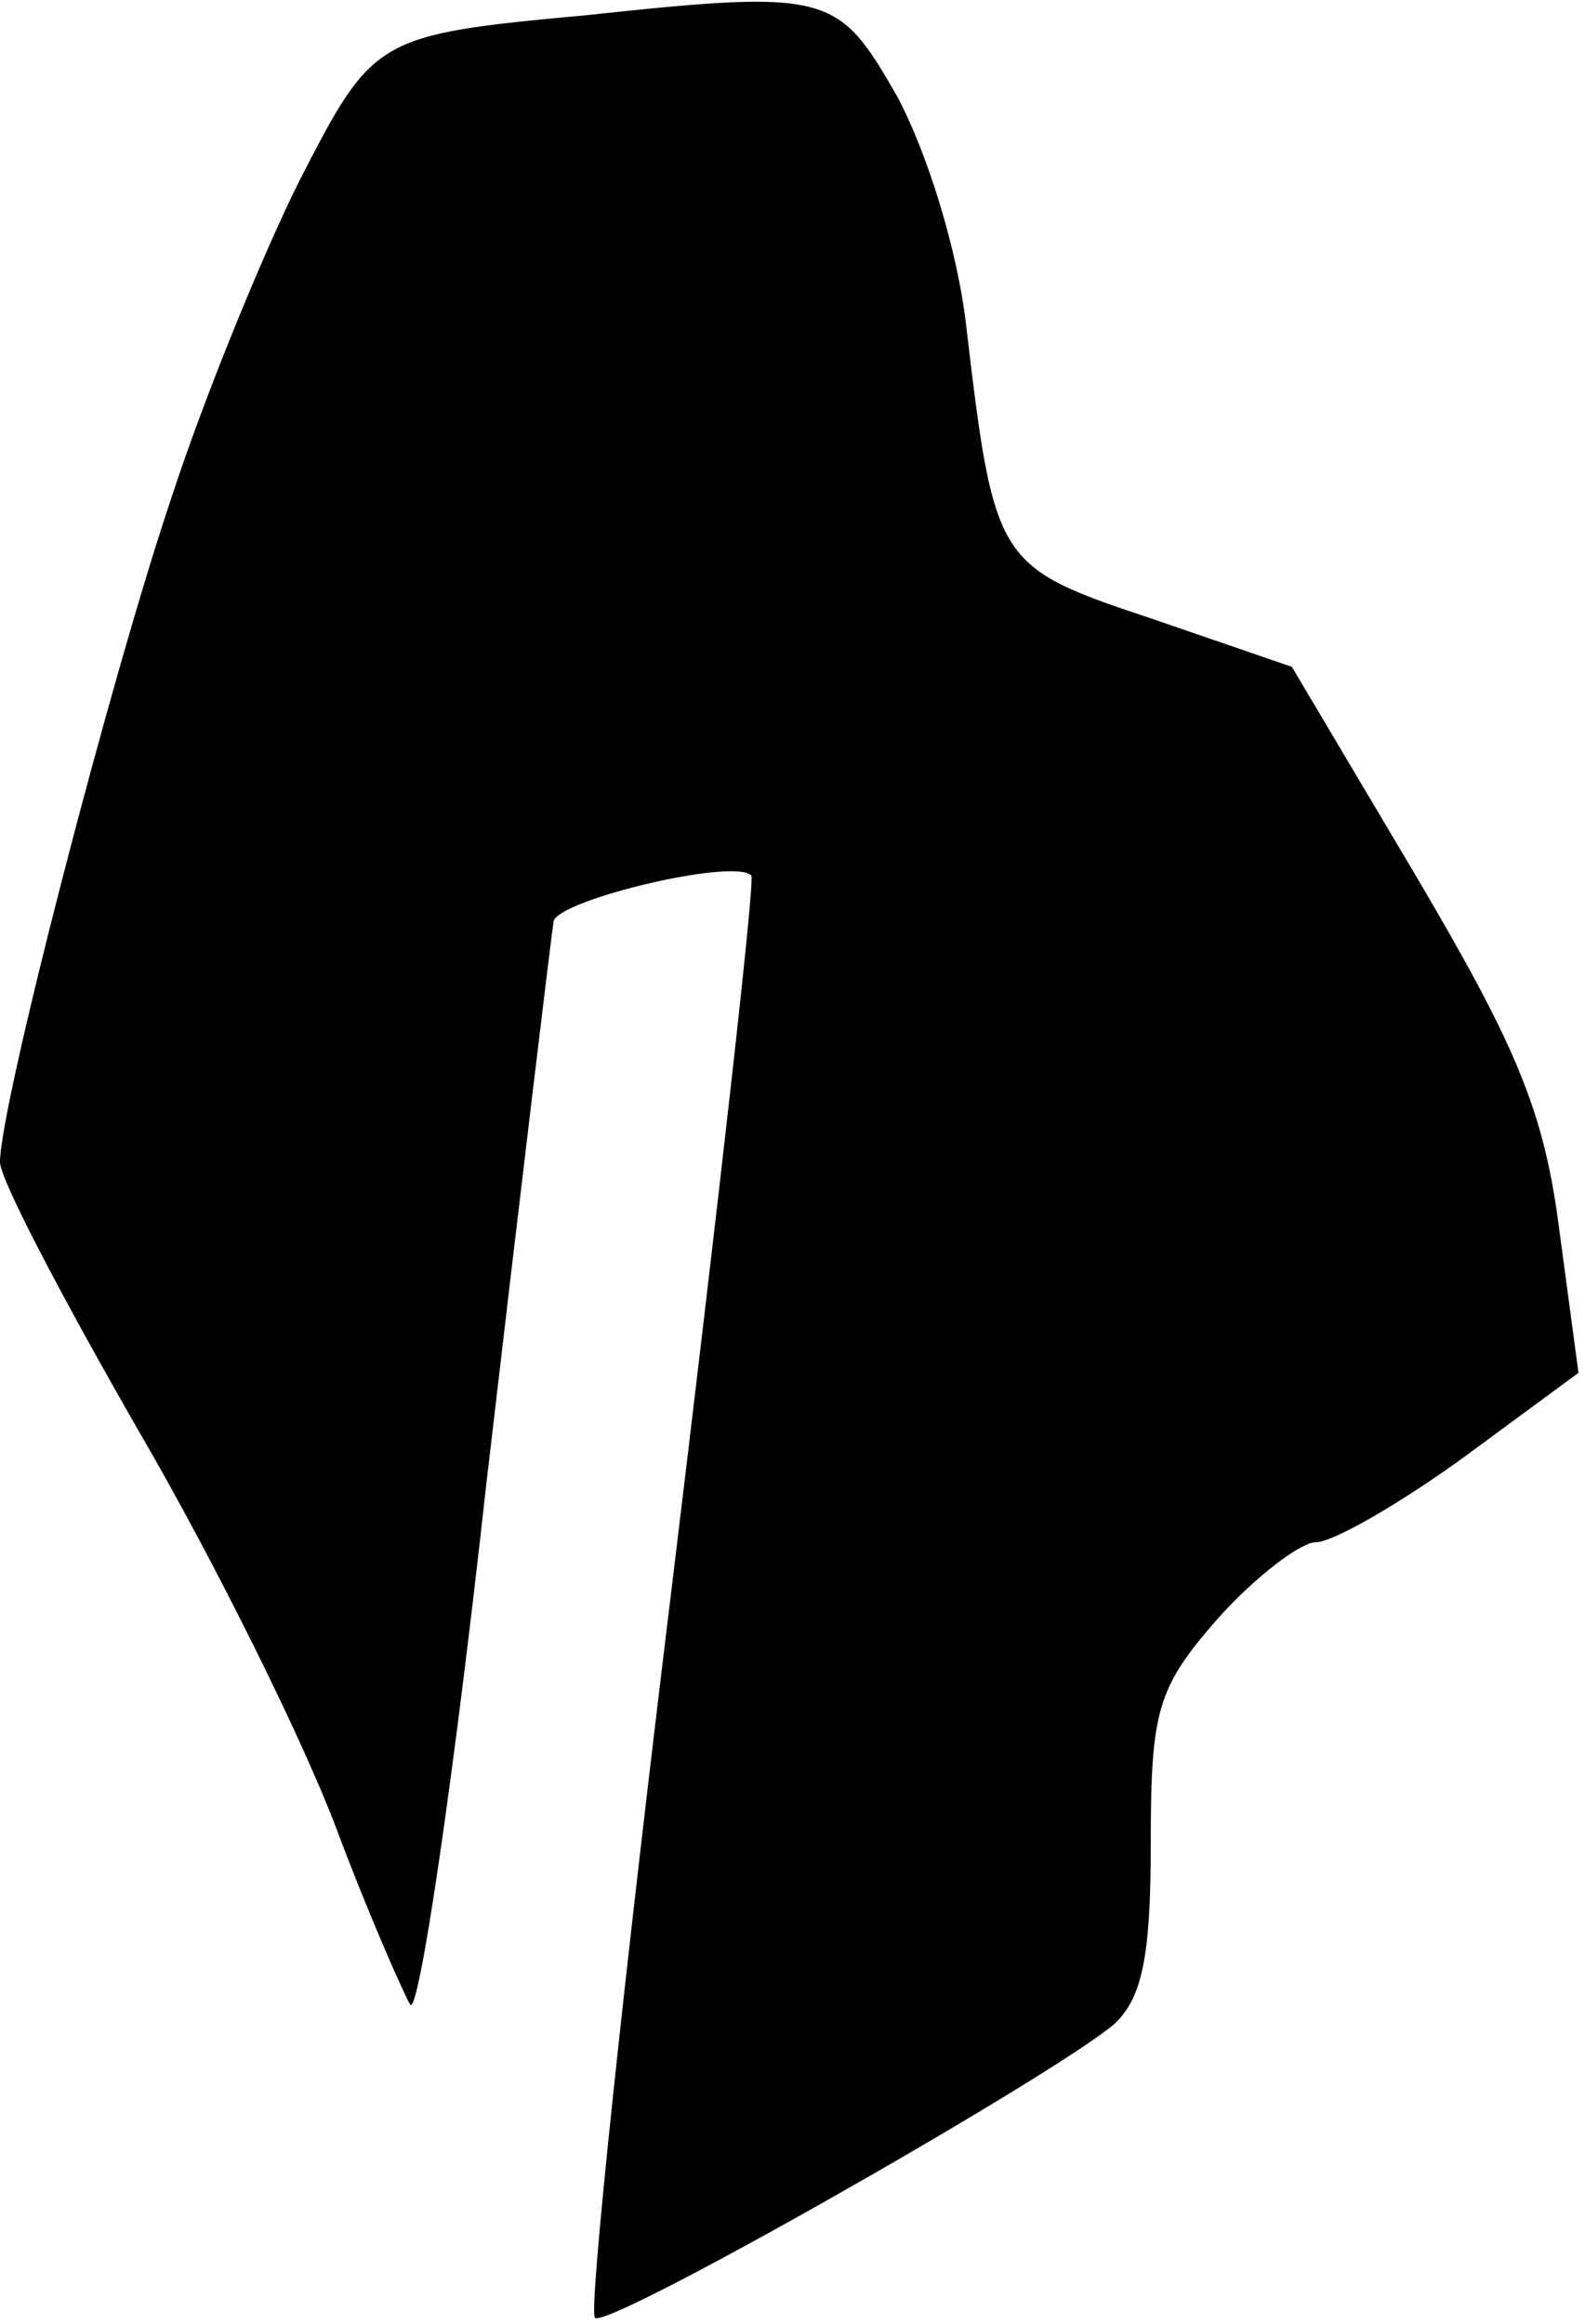 <?xml version="1.0" standalone="no"?>
<!DOCTYPE svg PUBLIC "-//W3C//DTD SVG 20010904//EN"
 "http://www.w3.org/TR/2001/REC-SVG-20010904/DTD/svg10.dtd">
<svg version="1.0" xmlns="http://www.w3.org/2000/svg"
 width="73pt" height="107pt" viewBox="0 0 73 107"
 preserveAspectRatio="xMidYMid meet">
<g transform="translate(0,107) scale(0.1,-0.1)"
fill="#000000" stroke="none">
<path fill="#000000" stroke="none" d="M270 1063 c-97 -9 -98 -10 -132 -76
-17 -34 -44 -100 -59 -146 -28 -83 -79 -280 -79 -306 0 -8 29 -63 64 -124 35
-60 76 -143 91 -183 15 -40 31 -76 34 -81 4 -4 20 104 35 240 16 137 30 253
31 259 3 10 83 29 91 21 2 -1 -15 -150 -37 -331 -22 -180 -38 -330 -35 -333 5
-6 209 110 239 135 13 12 17 31 17 83 0 62 3 72 31 104 17 19 38 35 45 35 8 0
39 18 68 39 l53 39 -9 67 c-7 54 -20 84 -66 162 l-57 96 -64 22 c-72 24 -73
25 -86 135 -4 35 -18 80 -32 106 -27 47 -31 49 -143 37z"/>
</g>
</svg>
